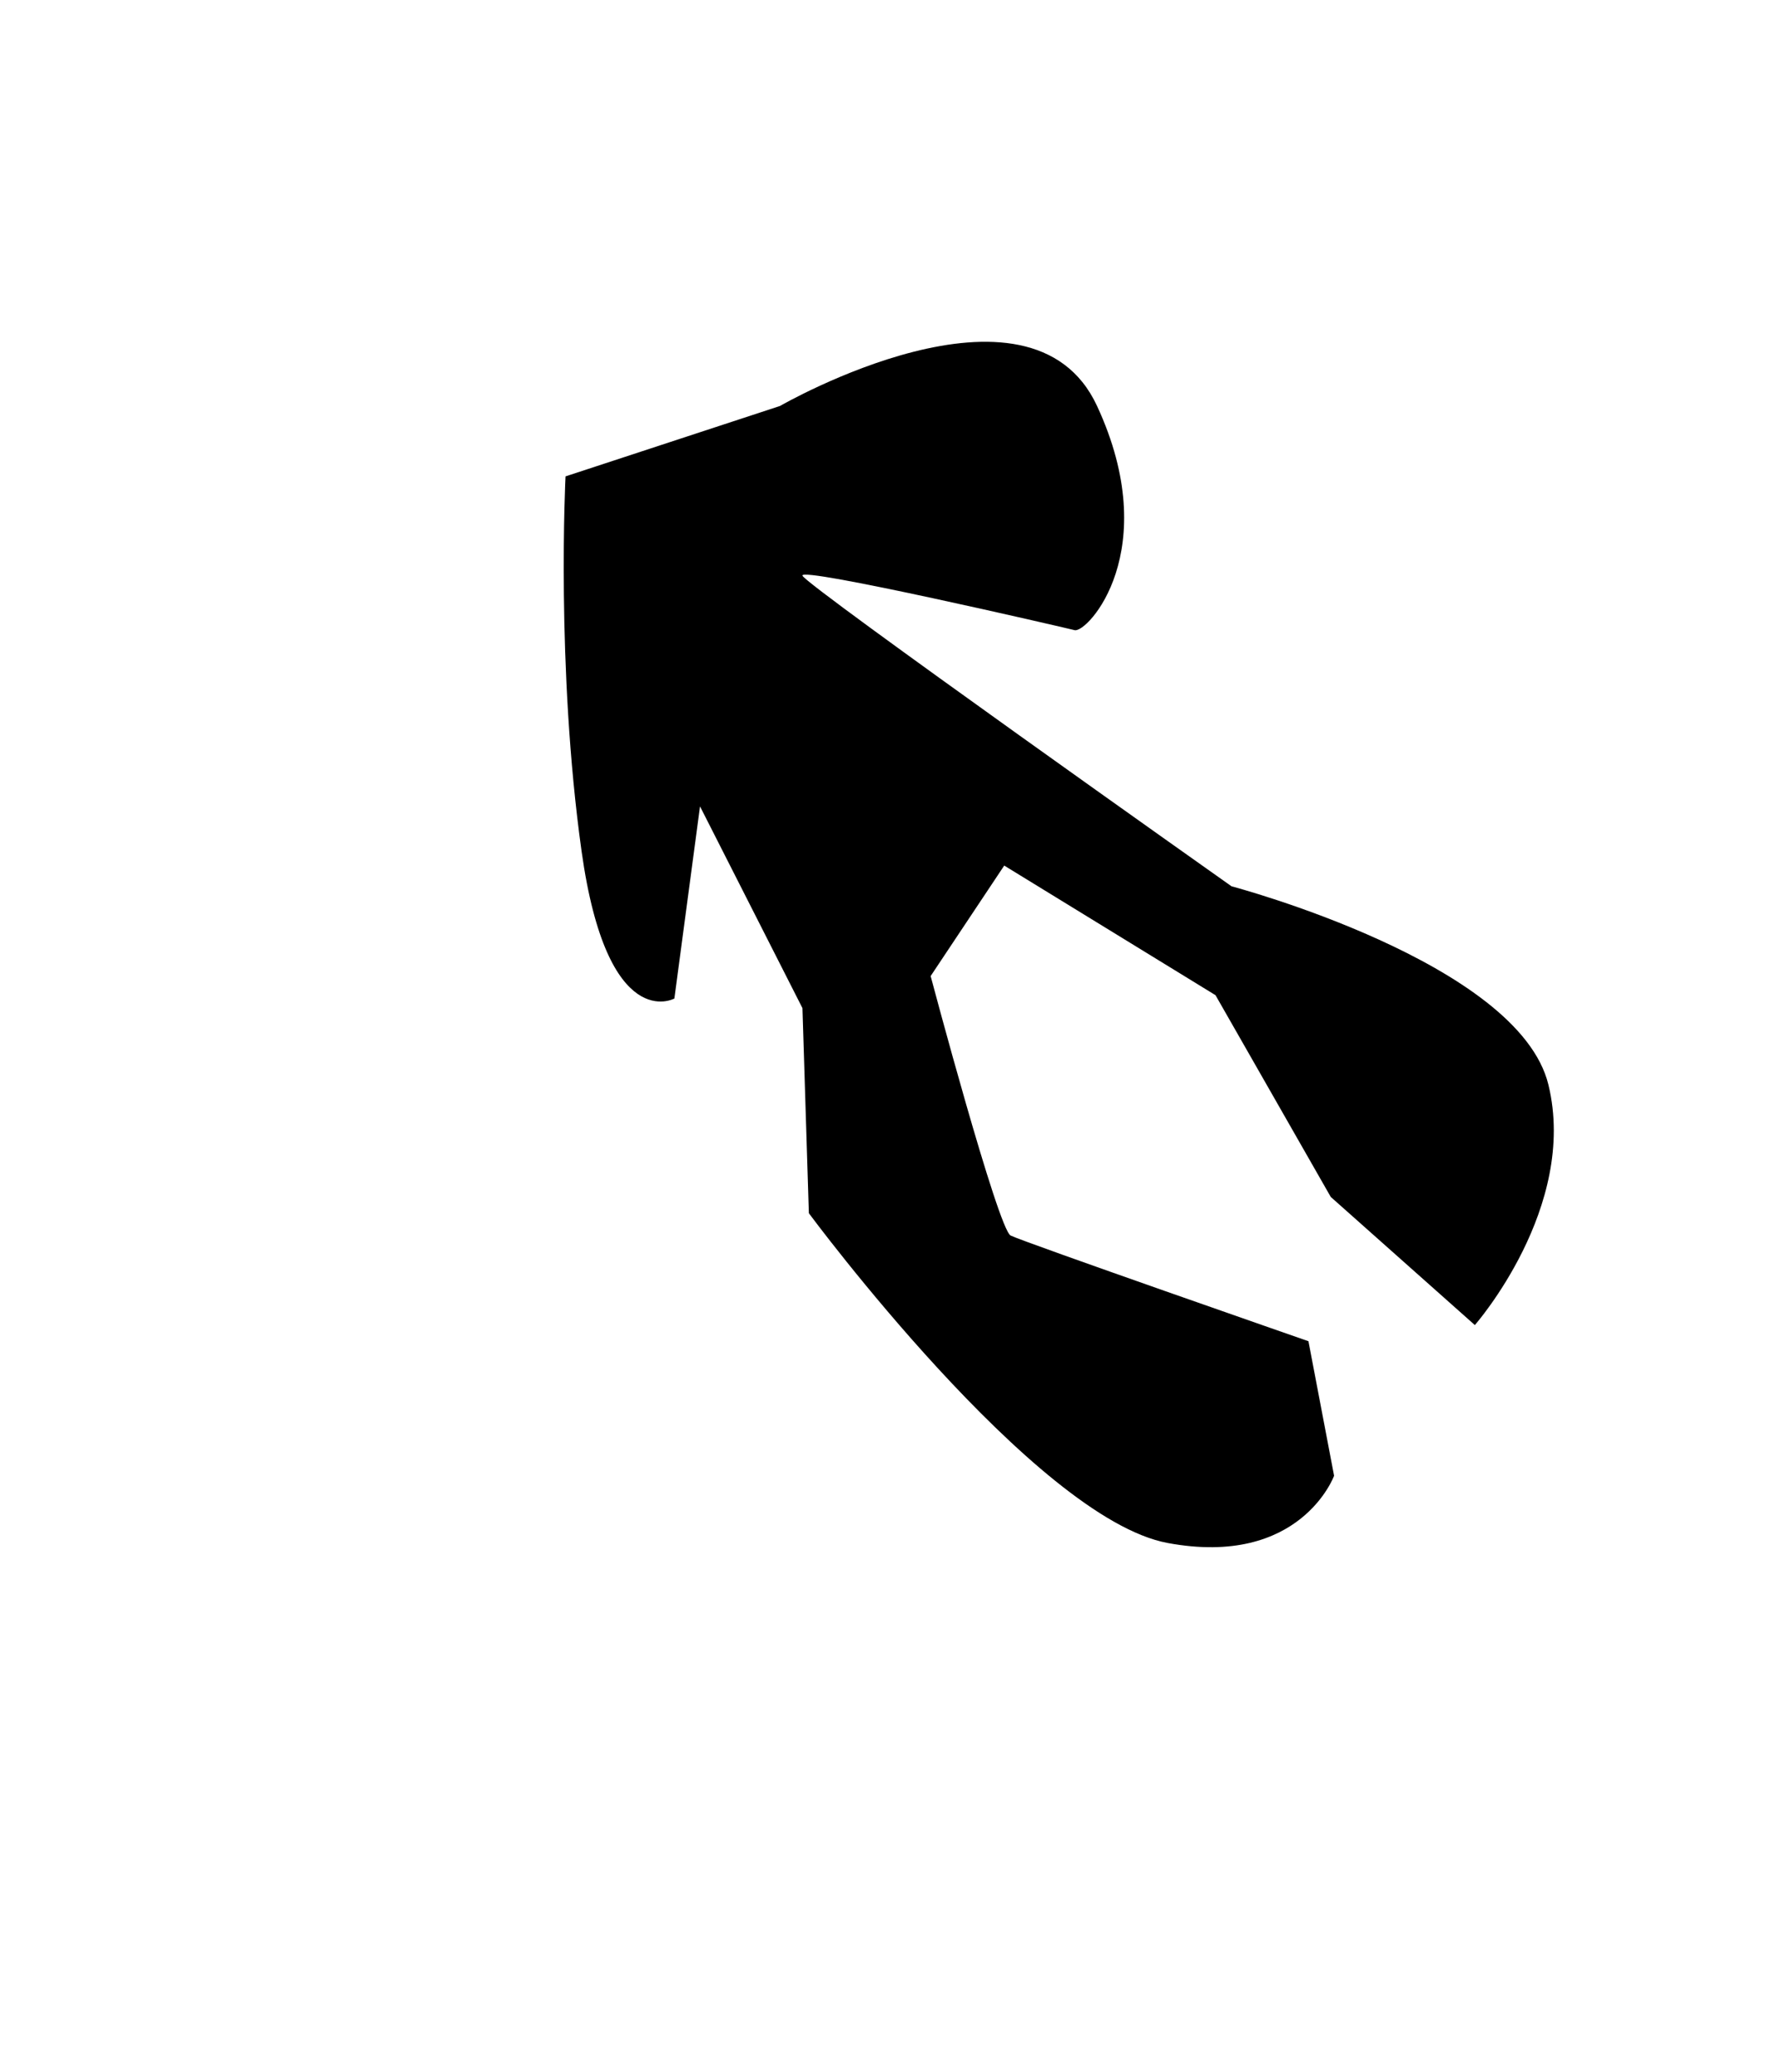 <?xml version="1.0" encoding="utf-8"?>
<!-- Generator: Adobe Illustrator 16.0.4, SVG Export Plug-In . SVG Version: 6.00 Build 0)  -->
<svg version="1.2" baseProfile="tiny" id="Layer_1" xmlns="http://www.w3.org/2000/svg" xmlns:xlink="http://www.w3.org/1999/xlink"
	 x="0px" y="0px" width="144px" height="168px" viewBox="0 0 144 168" xml:space="preserve">
<path d="M54.71,80.97c0,0-5.44,2.99-7.53-11.95s-1.3-30.39-1.3-30.39l17.4-5.71c0,0,20.29-11.71,25.72,0s-0.78,18.44-1.82,18.18
	c-1.04-0.26-22.34-5.19-22.08-4.42c0.26,0.77,34.81,25.19,34.81,25.19s23.3,6.16,25.71,16.1s-5.97,19.48-5.97,19.48l-11.69-10.39
	L98.61,80.7L81.47,70.19l-5.97,8.96c0,0,5.46,20.52,6.49,21.04c1.03,0.52,24.16,8.57,24.16,8.57l2.08,10.91
	c0,0-2.72,7.46-13.51,5.45s-29.1-26.74-29.1-26.74L65.1,81.75l-8.31-16.36L54.71,80.97z"/>
</svg>
